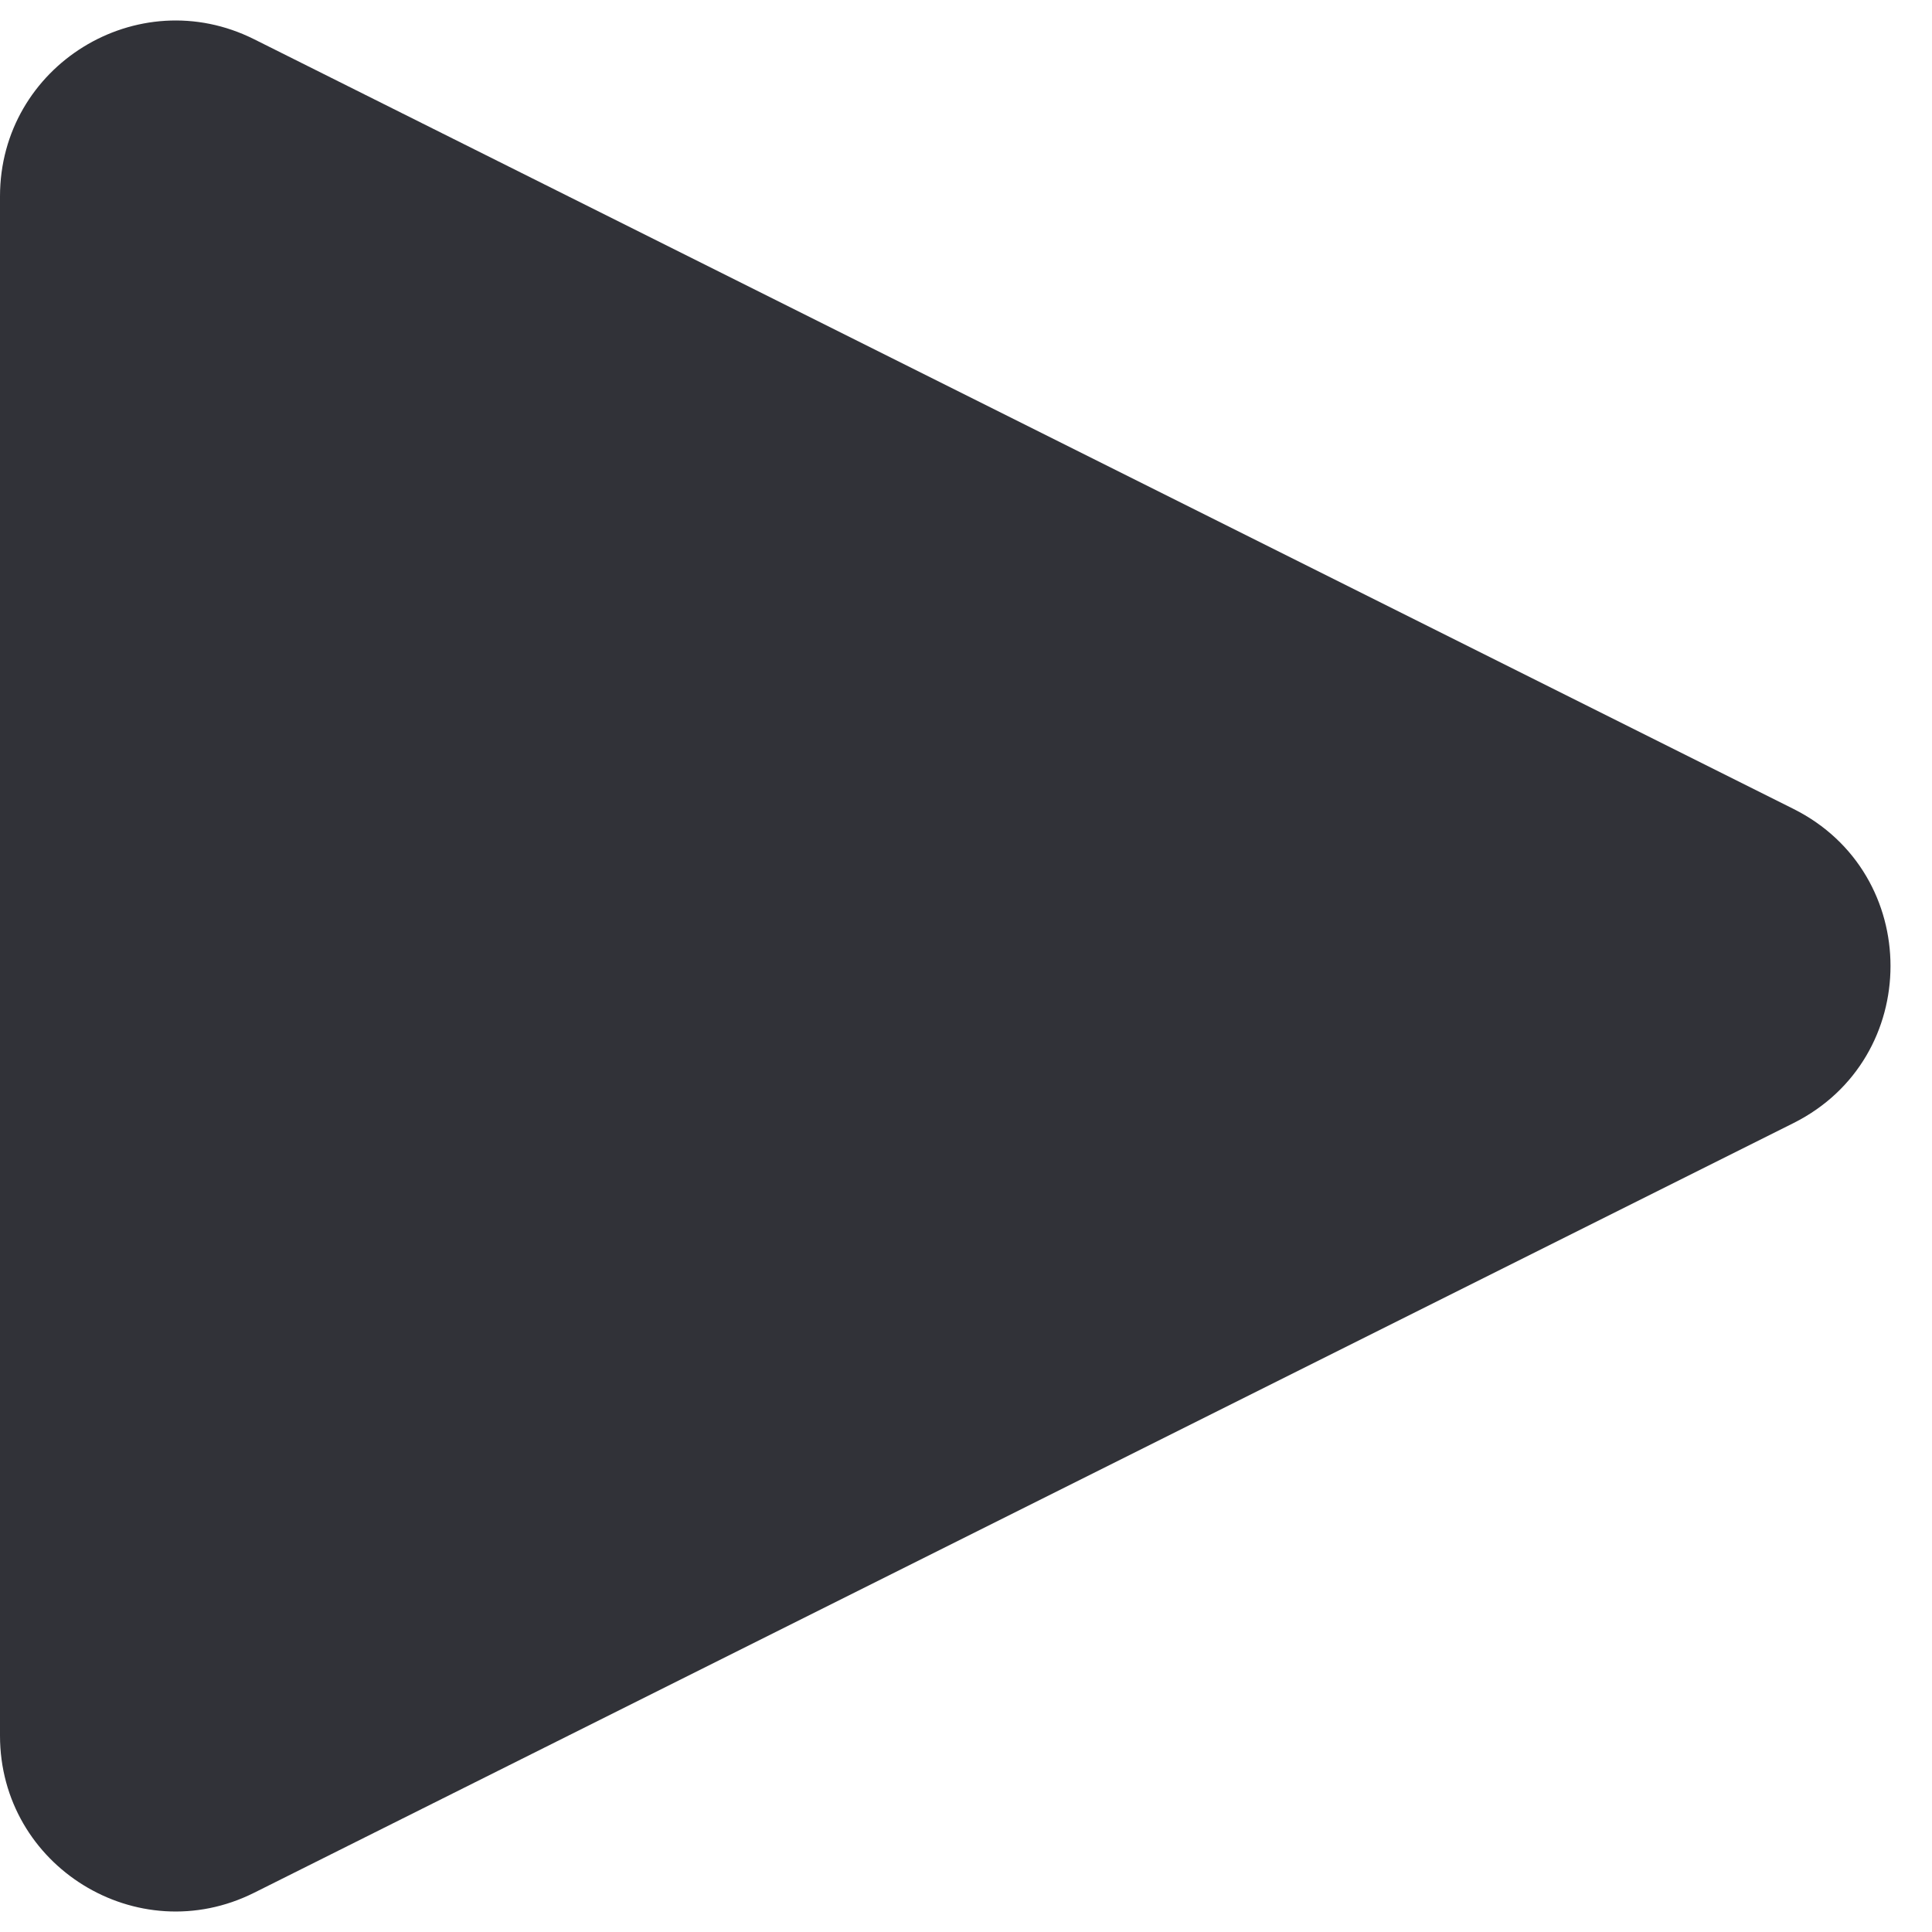 <svg width="22" height="22" viewBox="0 0 22 22" fill="none" xmlns="http://www.w3.org/2000/svg">
<path d="M0 2.236C0 0.749 1.565 -0.218 2.894 0.447L20.422 9.211C21.896 9.948 21.896 12.052 20.422 12.789L2.894 21.553C1.565 22.218 0 21.251 0 19.764V2.236Z" fill="#313238"/>
</svg>
